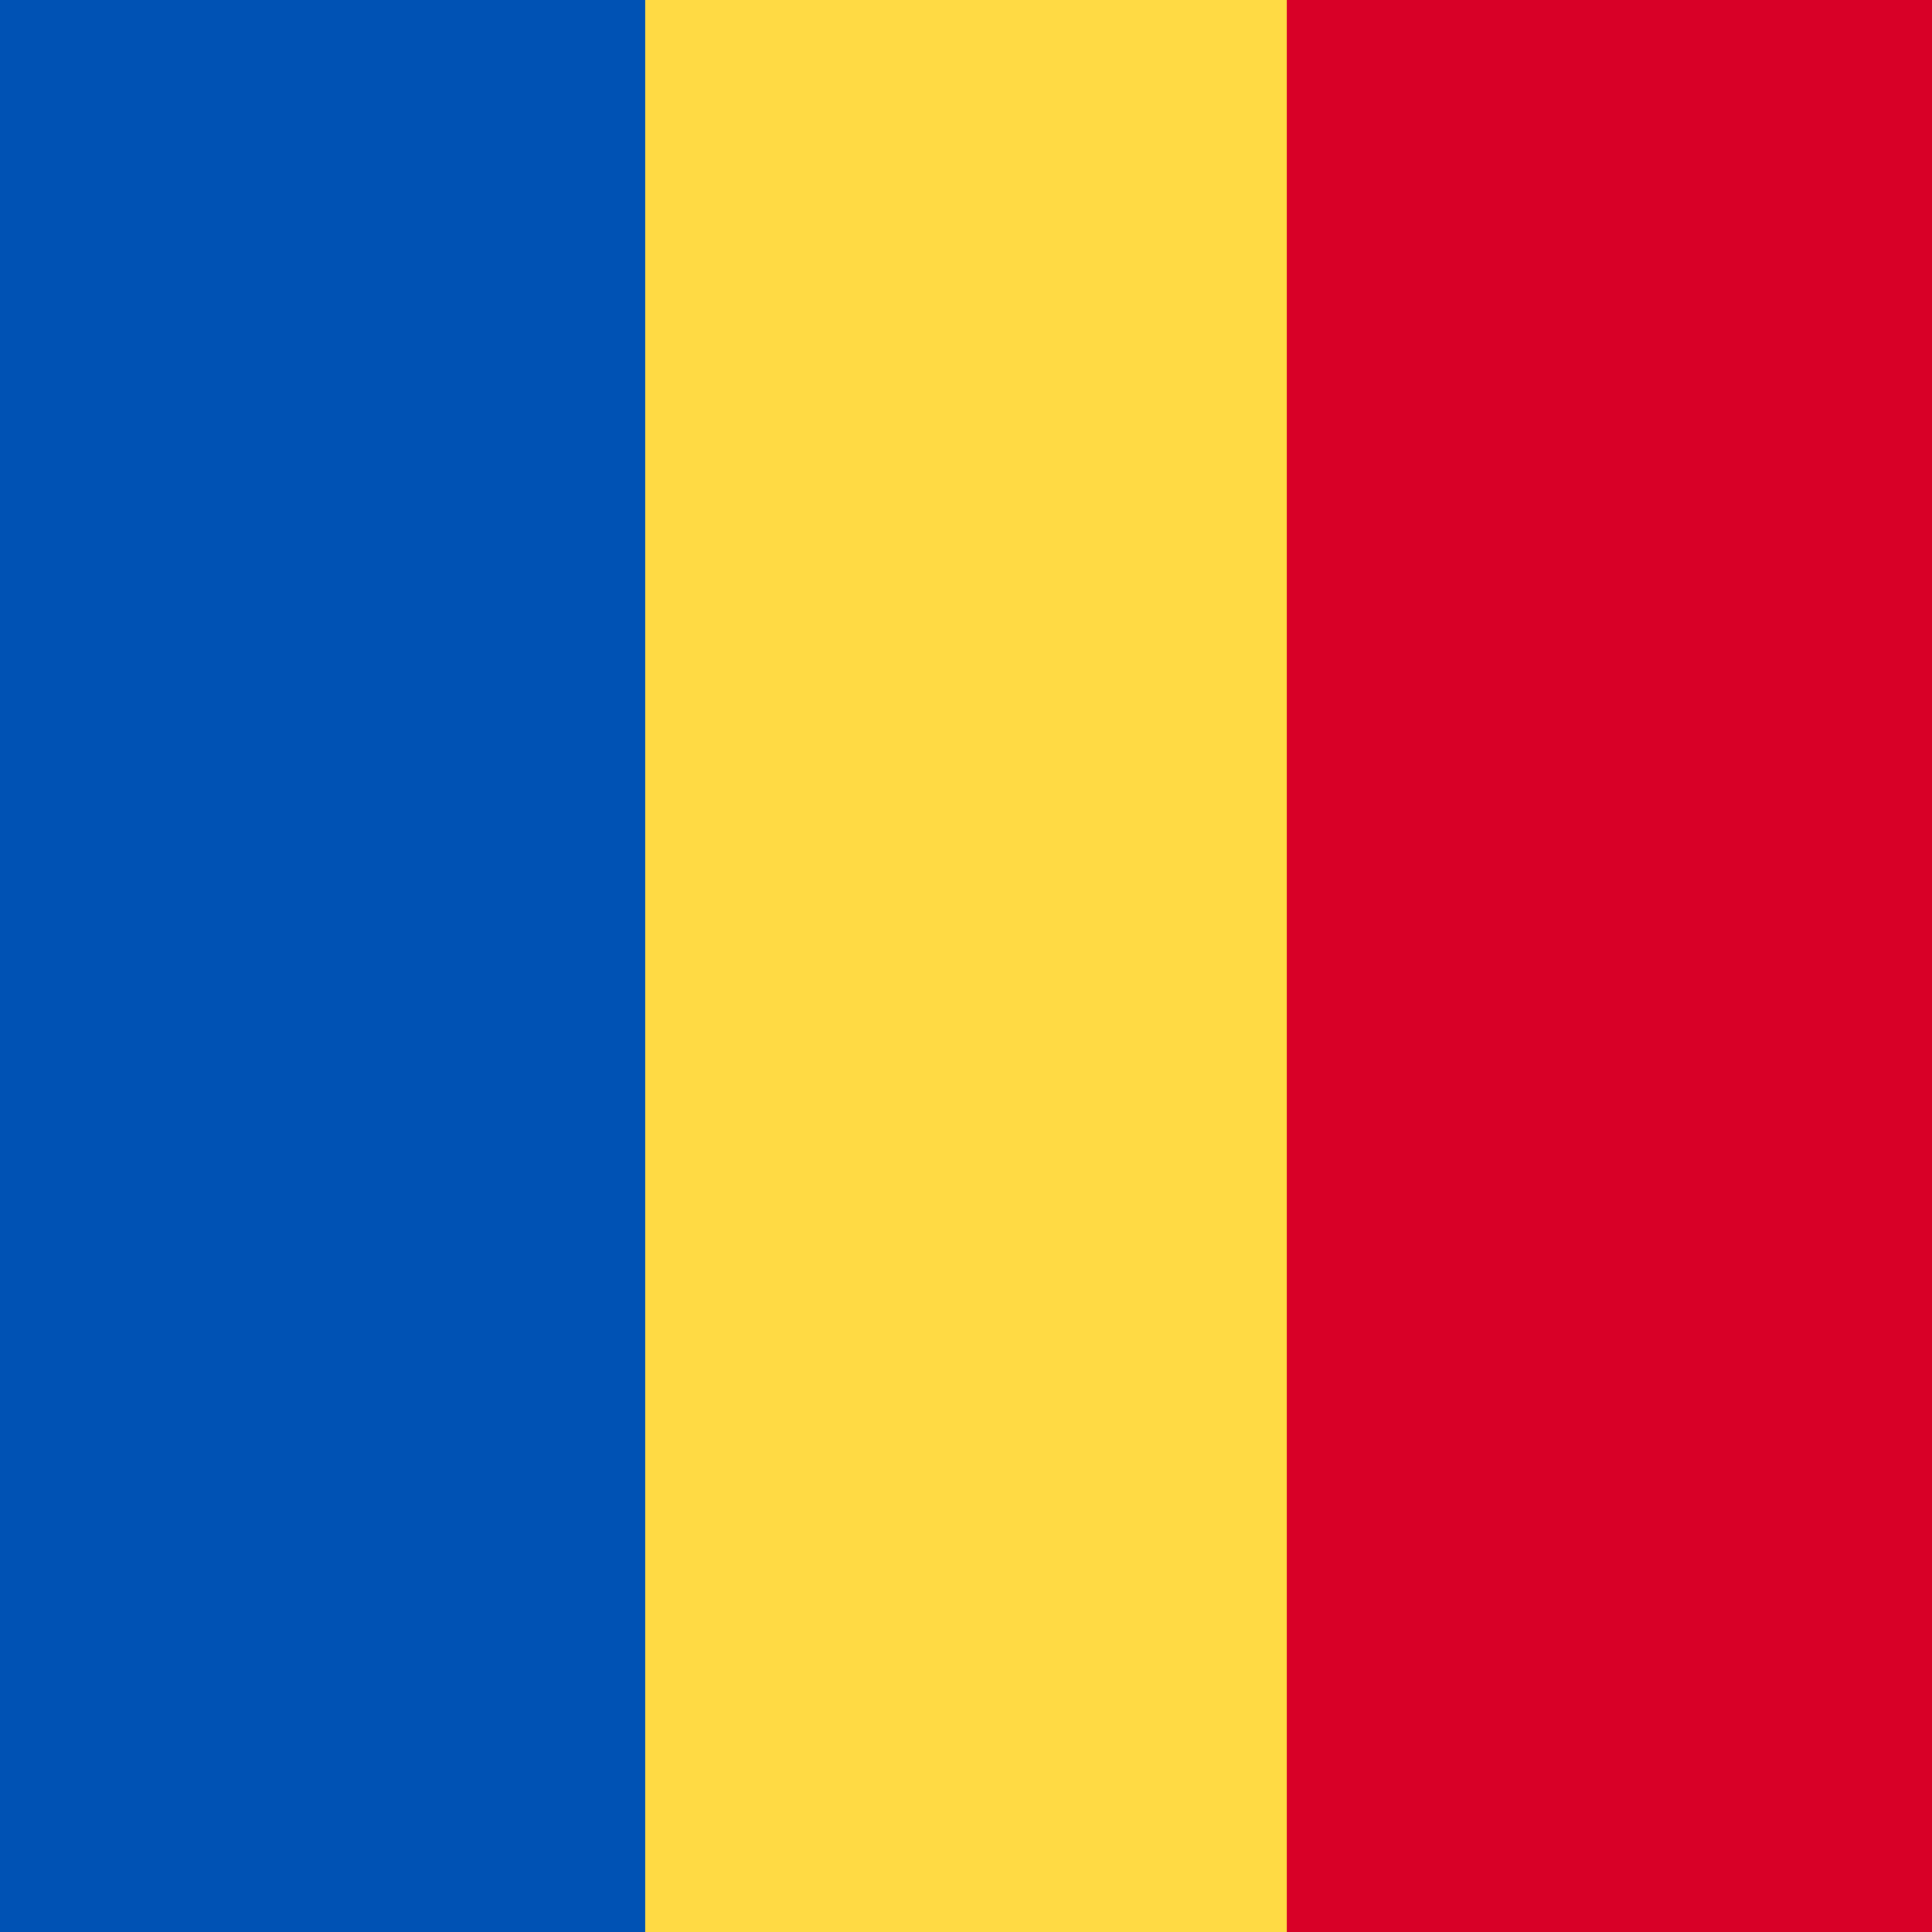 <svg xmlns="http://www.w3.org/2000/svg" viewBox="0 0 512 512">
  <path fill="#ffda44" d="M0 0h512v512H0z"/>
  <path fill="#0052b4" d="M0 0h171v512H0z"/>
  <path fill="#d80027" d="M341 0h171v512H341z"/>
</svg>
